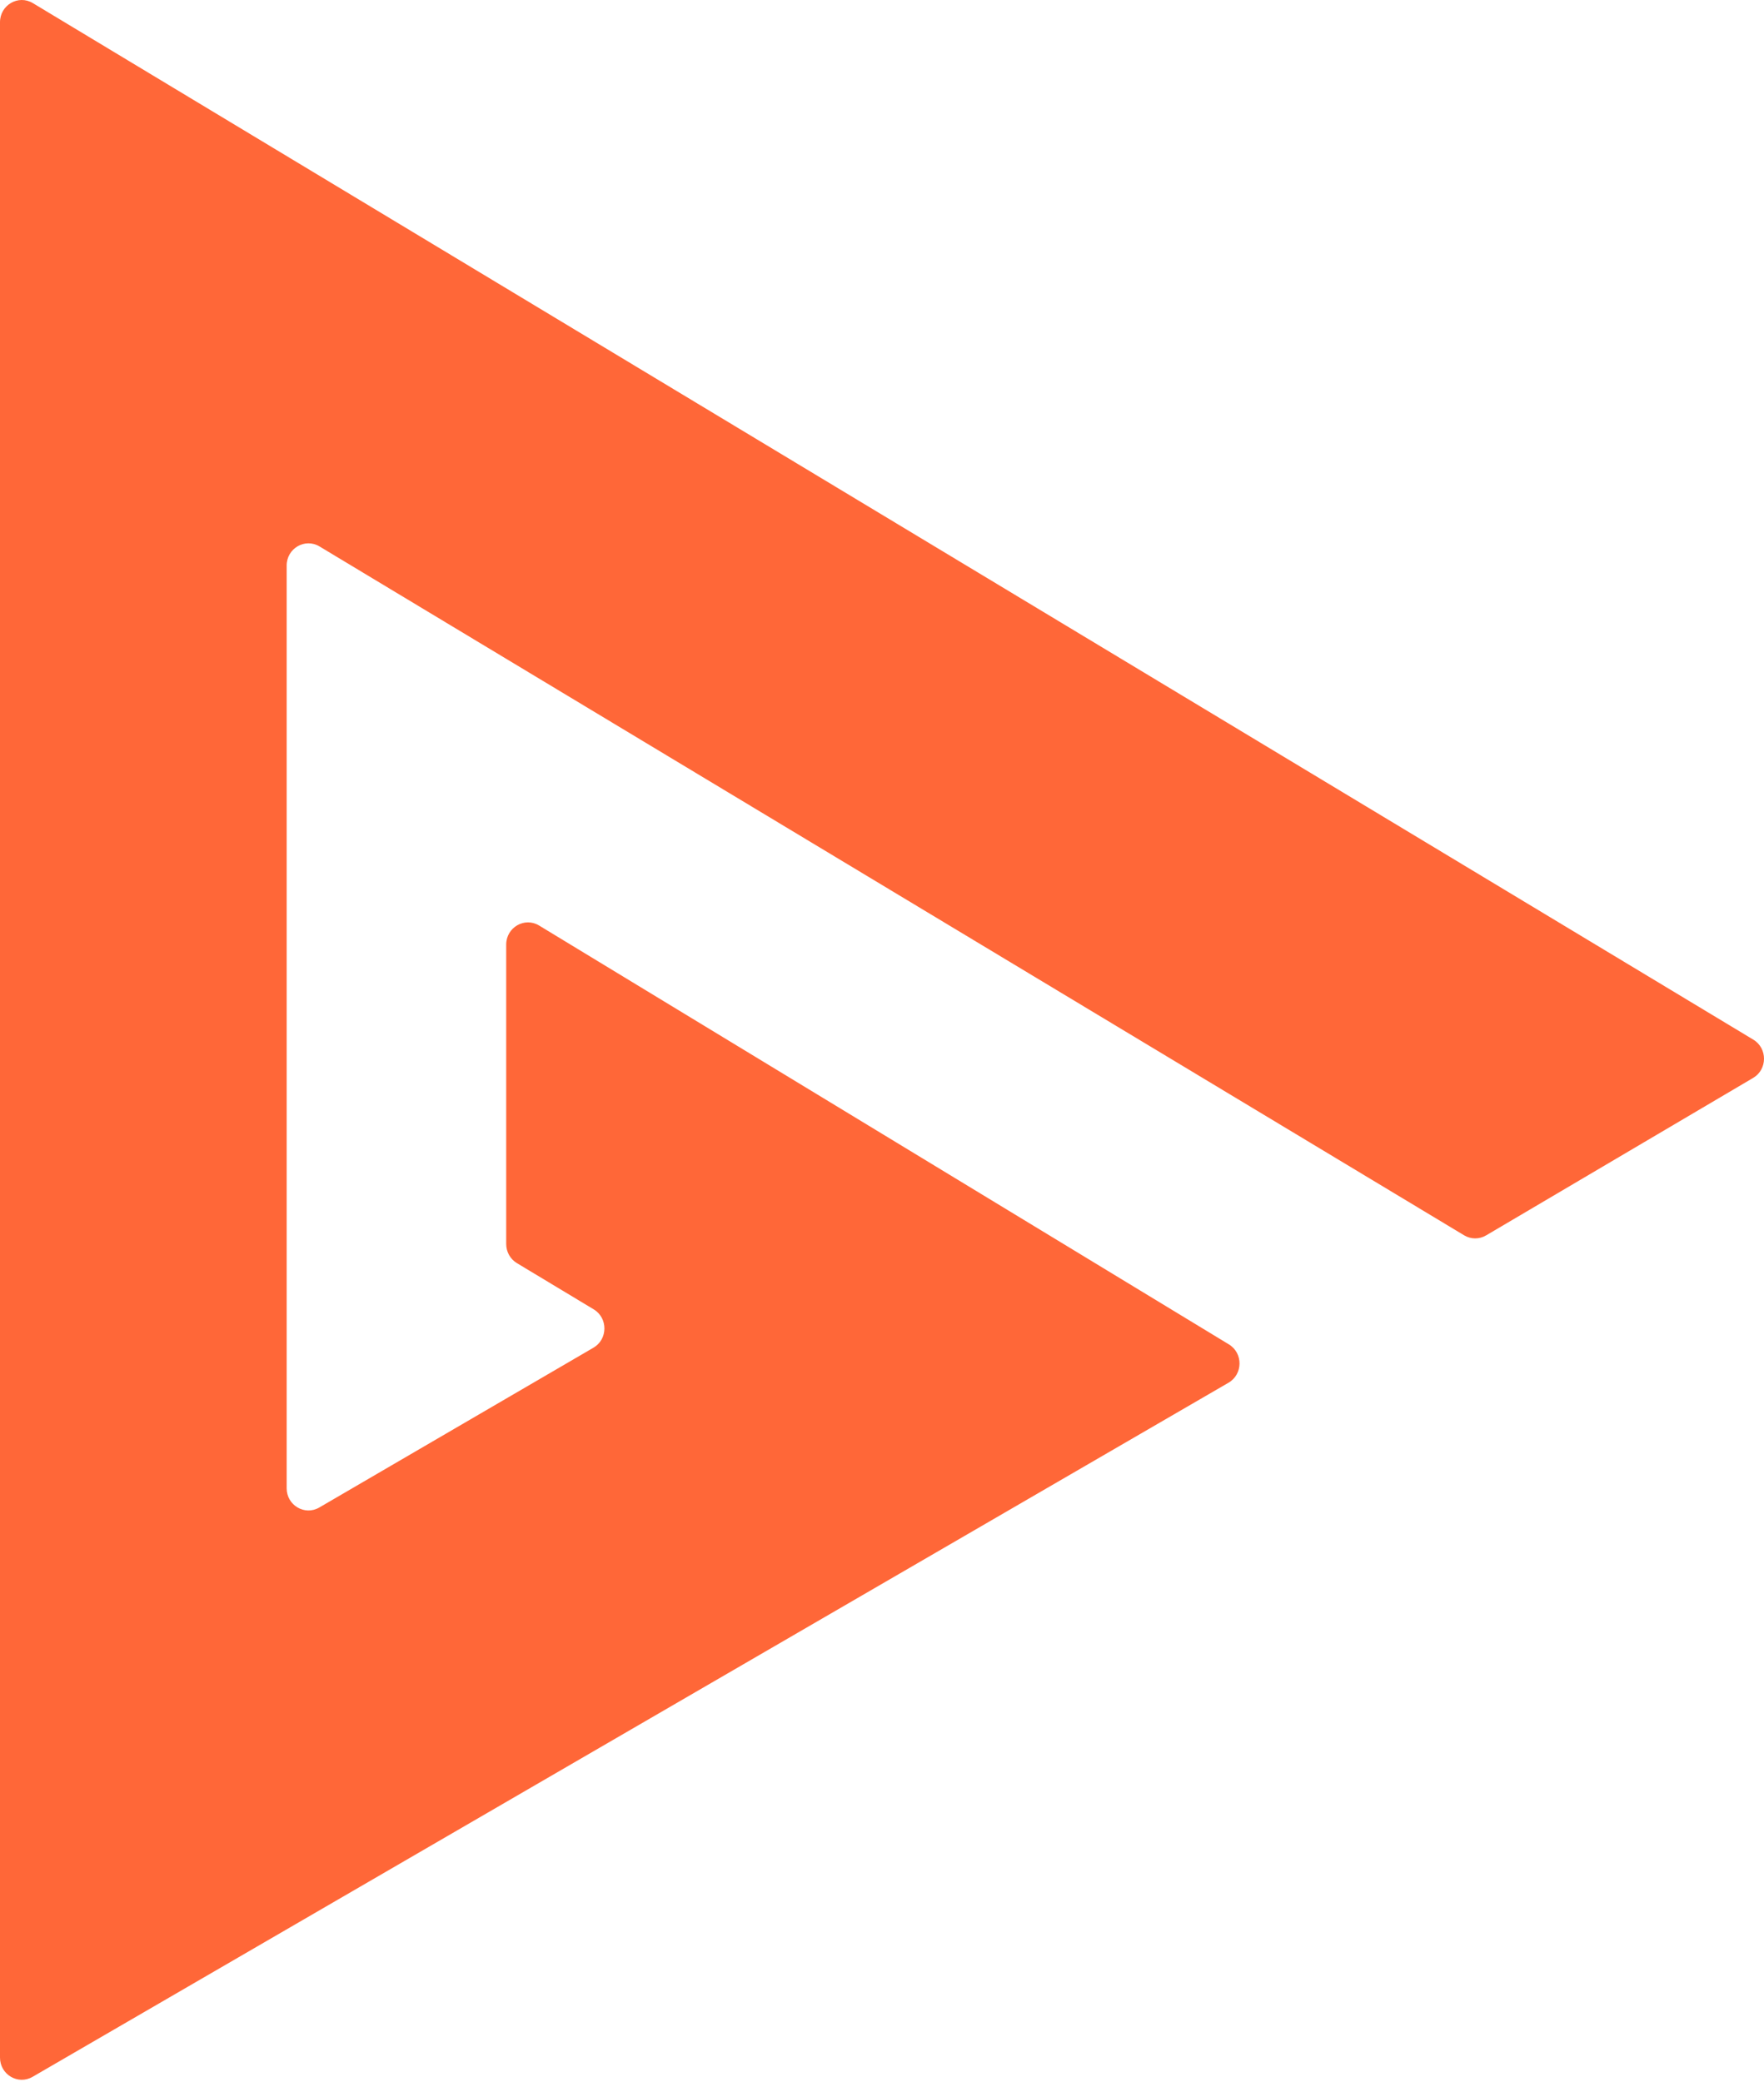 <svg width="200" height="236" viewBox="0 0 200 236" fill="none" xmlns="http://www.w3.org/2000/svg">
<path d="M198.768 122.185L168.492 140.036C167.72 140.491 166.767 140.487 166 140.025L36.226 61.941C34.581 60.951 32.502 62.159 32.502 64.105V168.699C32.502 170.63 34.551 171.84 36.197 170.881L67.285 152.765C68.929 151.808 68.945 149.4 67.315 148.419L58.606 143.178C57.854 142.726 57.393 141.903 57.393 141.014V107.071C57.393 105.12 59.48 103.913 61.126 104.912L139.331 152.391C140.956 153.377 140.932 155.78 139.289 156.734L3.691 235.415C2.045 236.37 0 235.16 0 233.231V2.518C0 0.571 2.08 -0.637 3.725 0.354L198.788 117.846C200.413 118.825 200.402 121.223 198.768 122.185Z" fill="#FF6738"/>
</svg>
